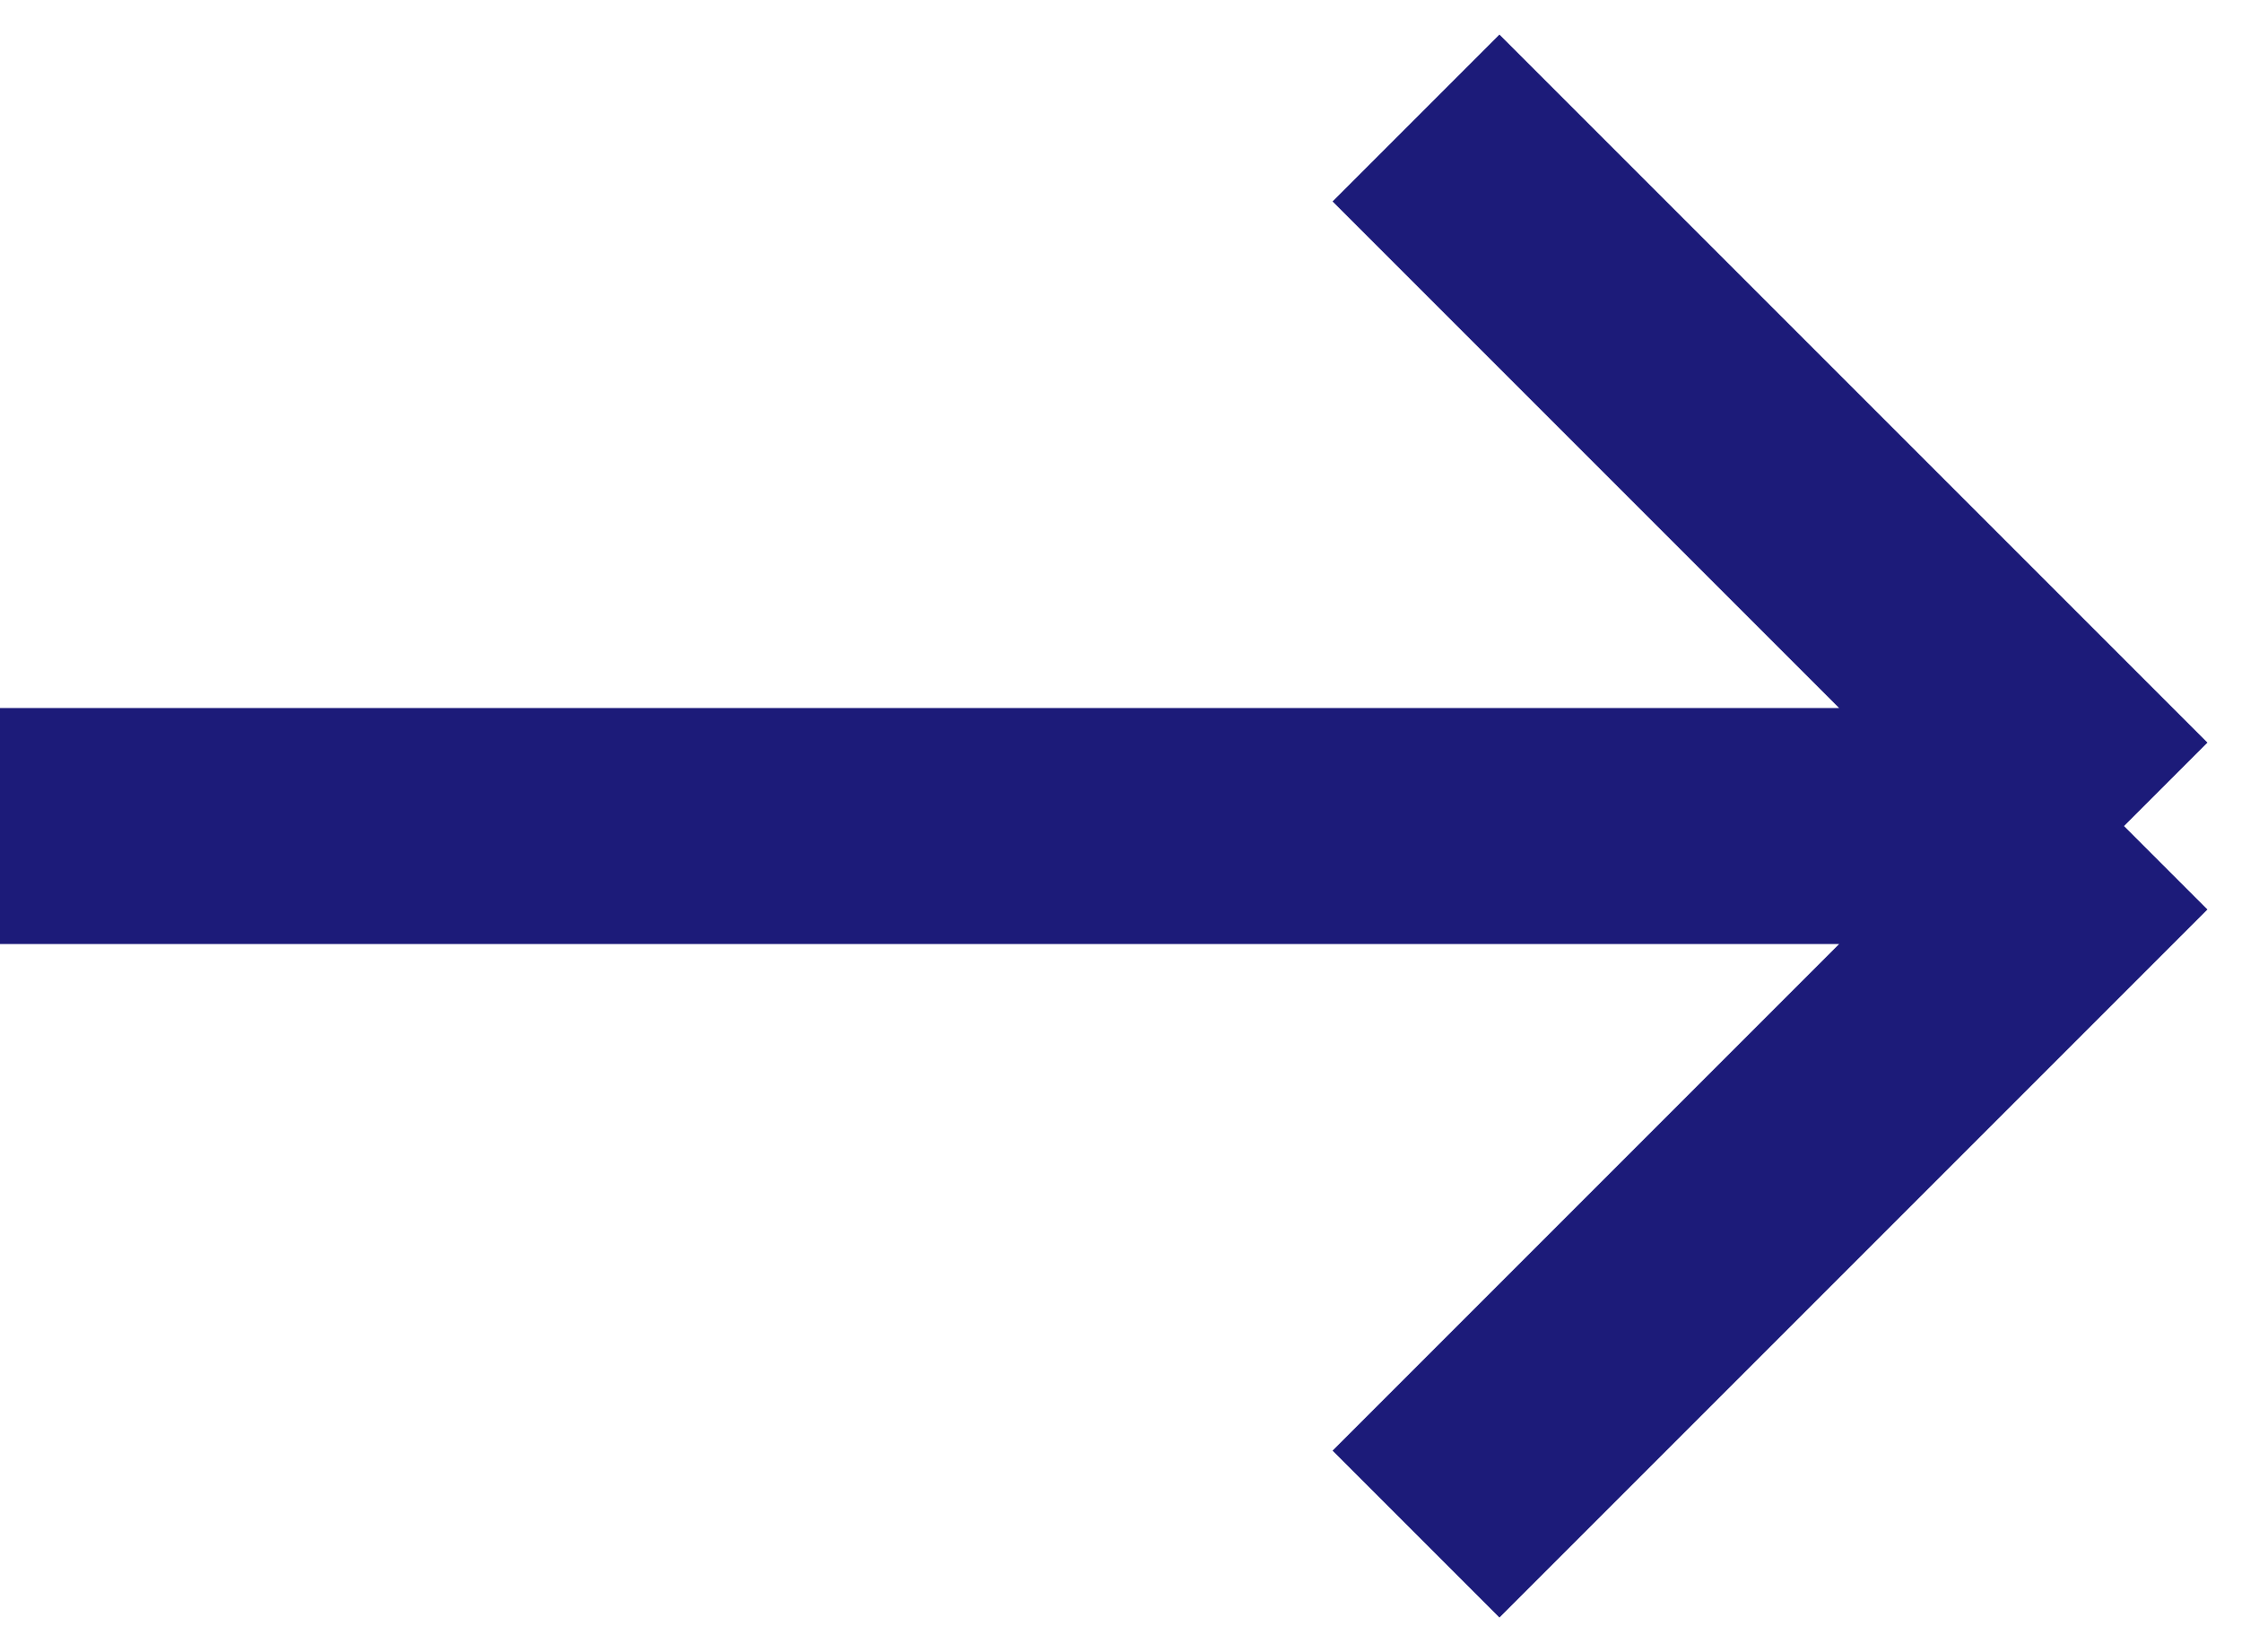 <svg width="19" height="14" viewBox="0 0 19 14" fill="none" xmlns="http://www.w3.org/2000/svg">
<path d="M0 7L18 7M18 7L12 1M18 7L12 13" stroke="#1C1B79" stroke-width="2" stroke-linejoin="bevel"/>
</svg>
